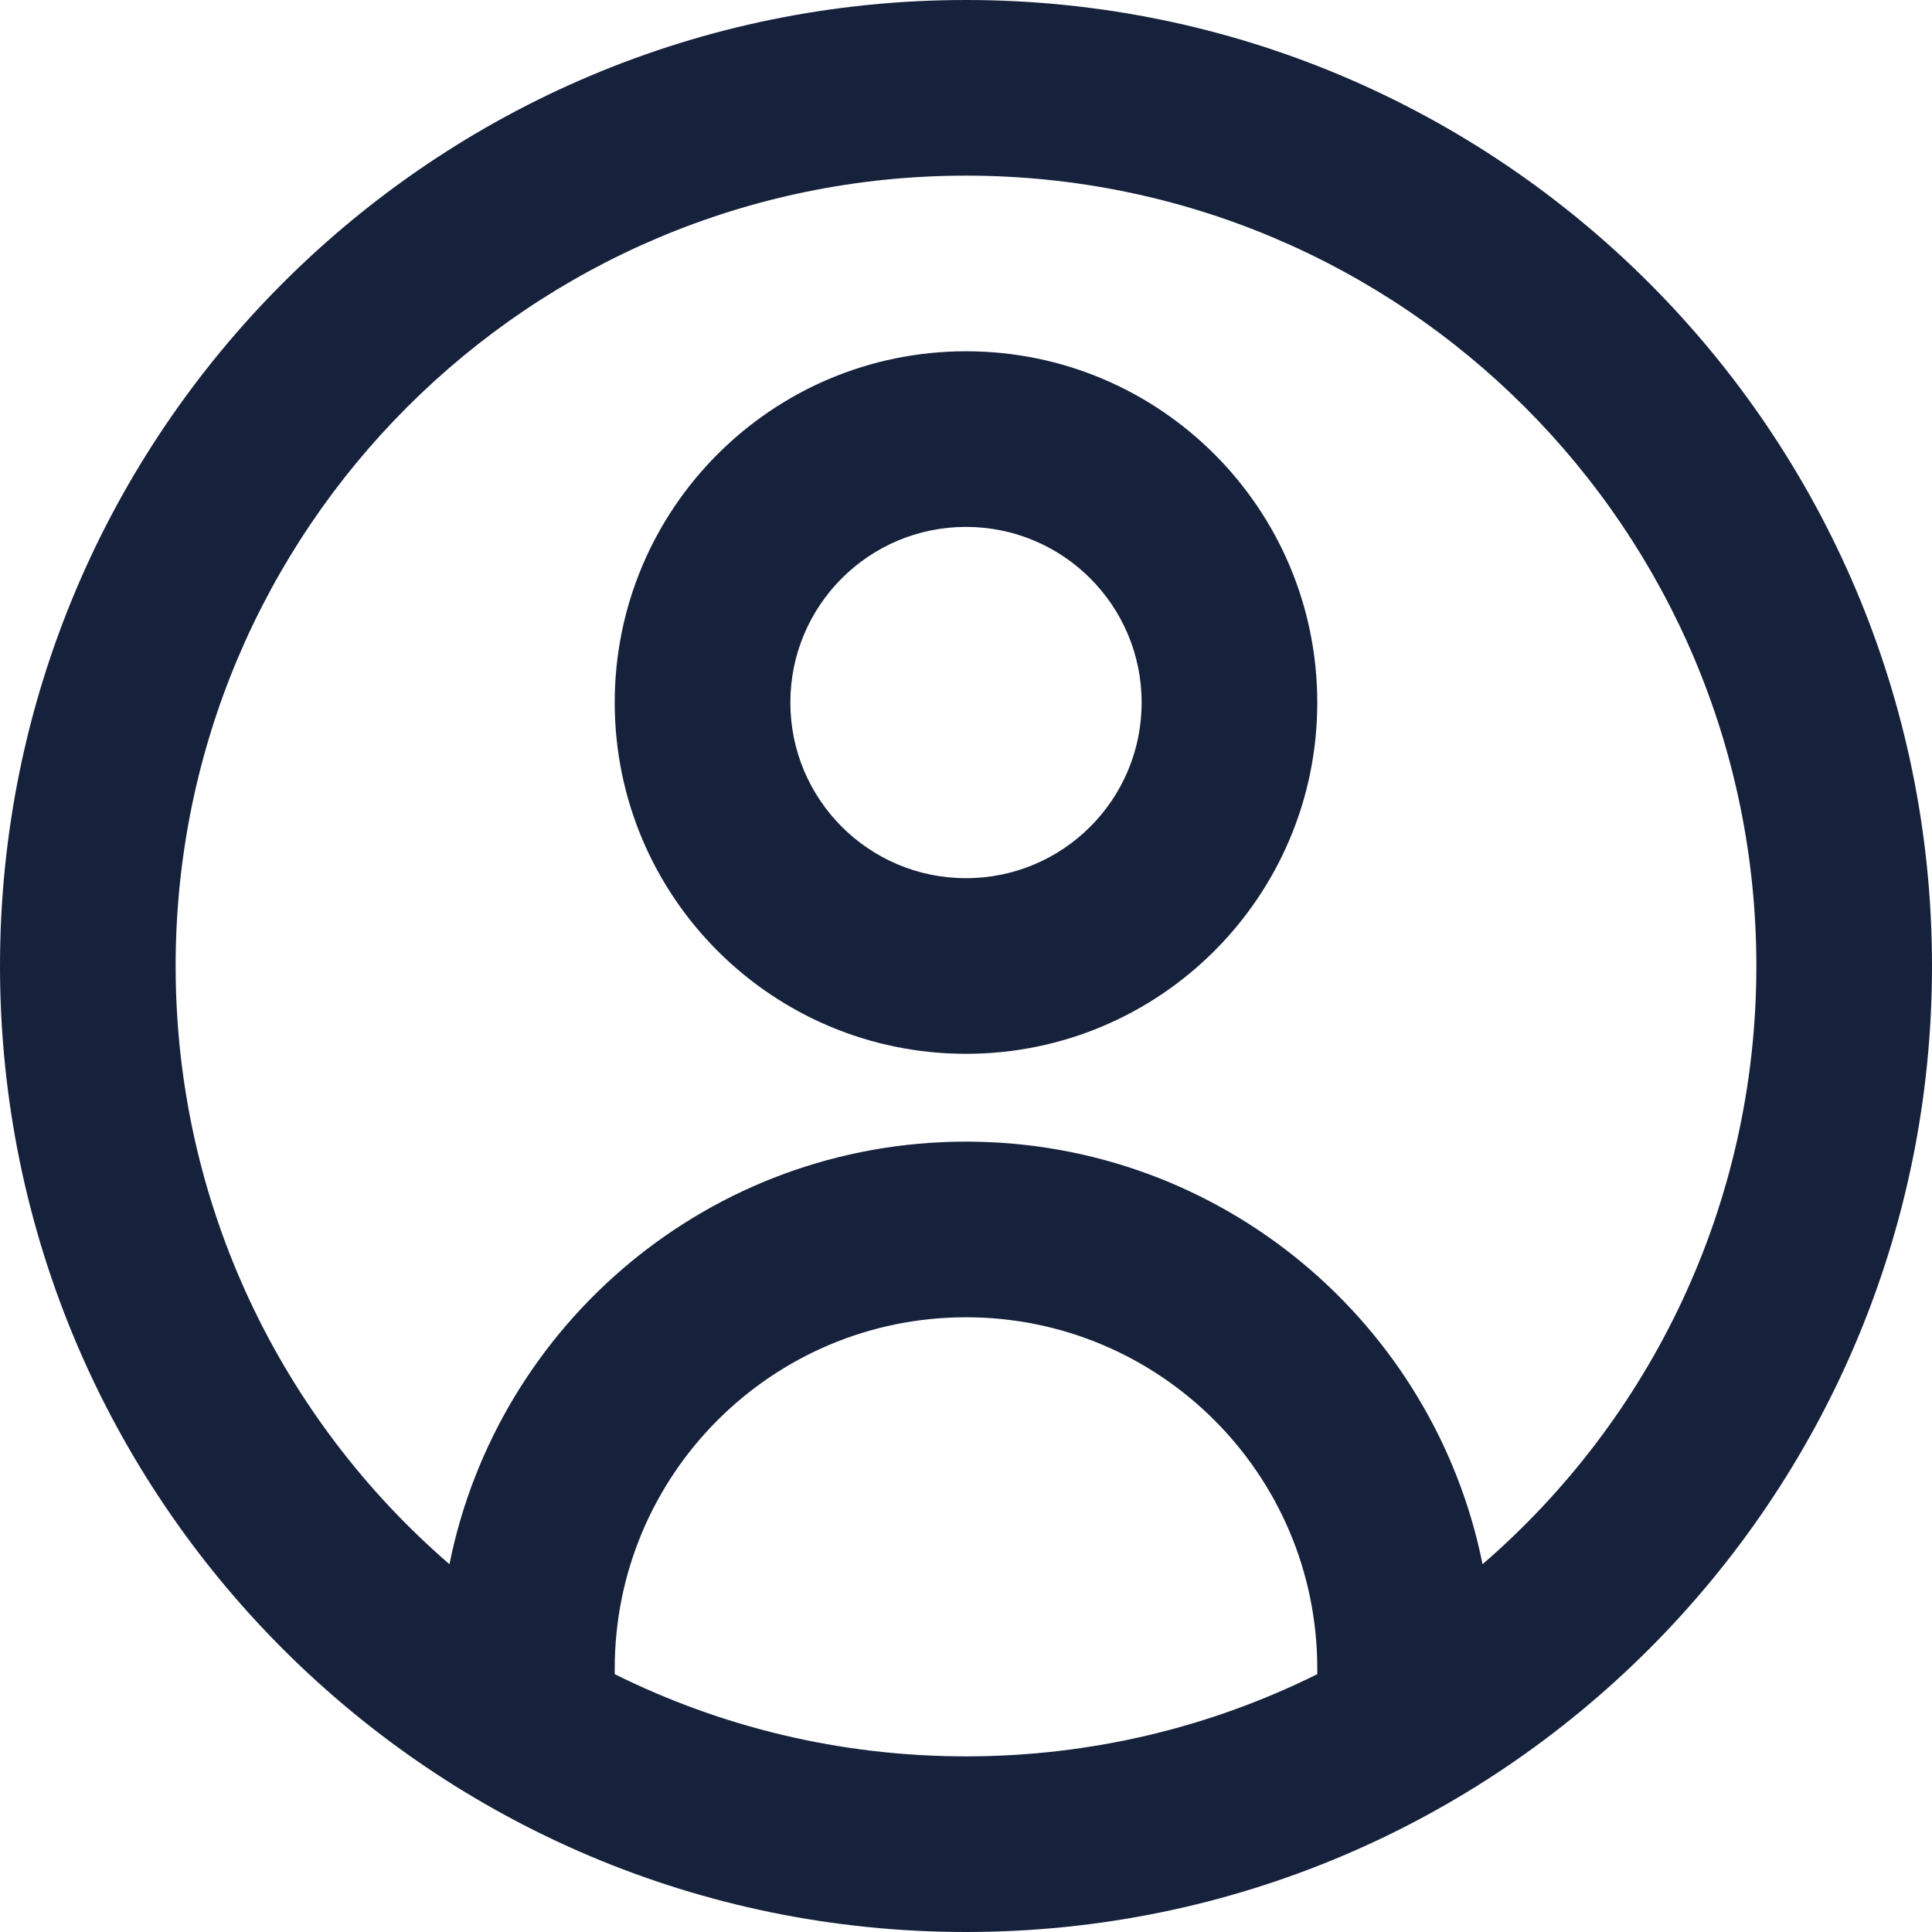 <svg width="22" height="22" viewBox="0 0 22 22" fill="none" xmlns="http://www.w3.org/2000/svg">
<path fill-rule="evenodd" clip-rule="evenodd" d="M2 11C2 6.029 6.029 2 11 2C15.971 2 20 6.029 20 11C20 13.722 18.792 16.162 16.882 17.812C16.331 15.067 13.907 13 11 13C8.093 13 5.669 15.067 5.118 17.812C3.208 16.162 2 13.722 2 11ZM7 19.064C8.205 19.663 9.563 20 11 20C12.437 20 13.795 19.663 15 19.064V19C15 16.791 13.209 15 11 15C8.791 15 7 16.791 7 19V19.064ZM11 0C4.925 0 0 4.925 0 11C0 17.075 4.925 22 11 22C17.075 22 22 17.075 22 11C22 4.925 17.075 0 11 0ZM11 10C9.895 10 9 9.105 9 8C9 6.895 9.895 6 11 6C12.105 6 13 6.895 13 8C13 9.105 12.105 10 11 10ZM7 8C7 10.209 8.791 12 11 12C13.209 12 15 10.209 15 8C15 5.791 13.209 4 11 4C8.791 4 7 5.791 7 8Z" fill="#16213C"/>
</svg>
